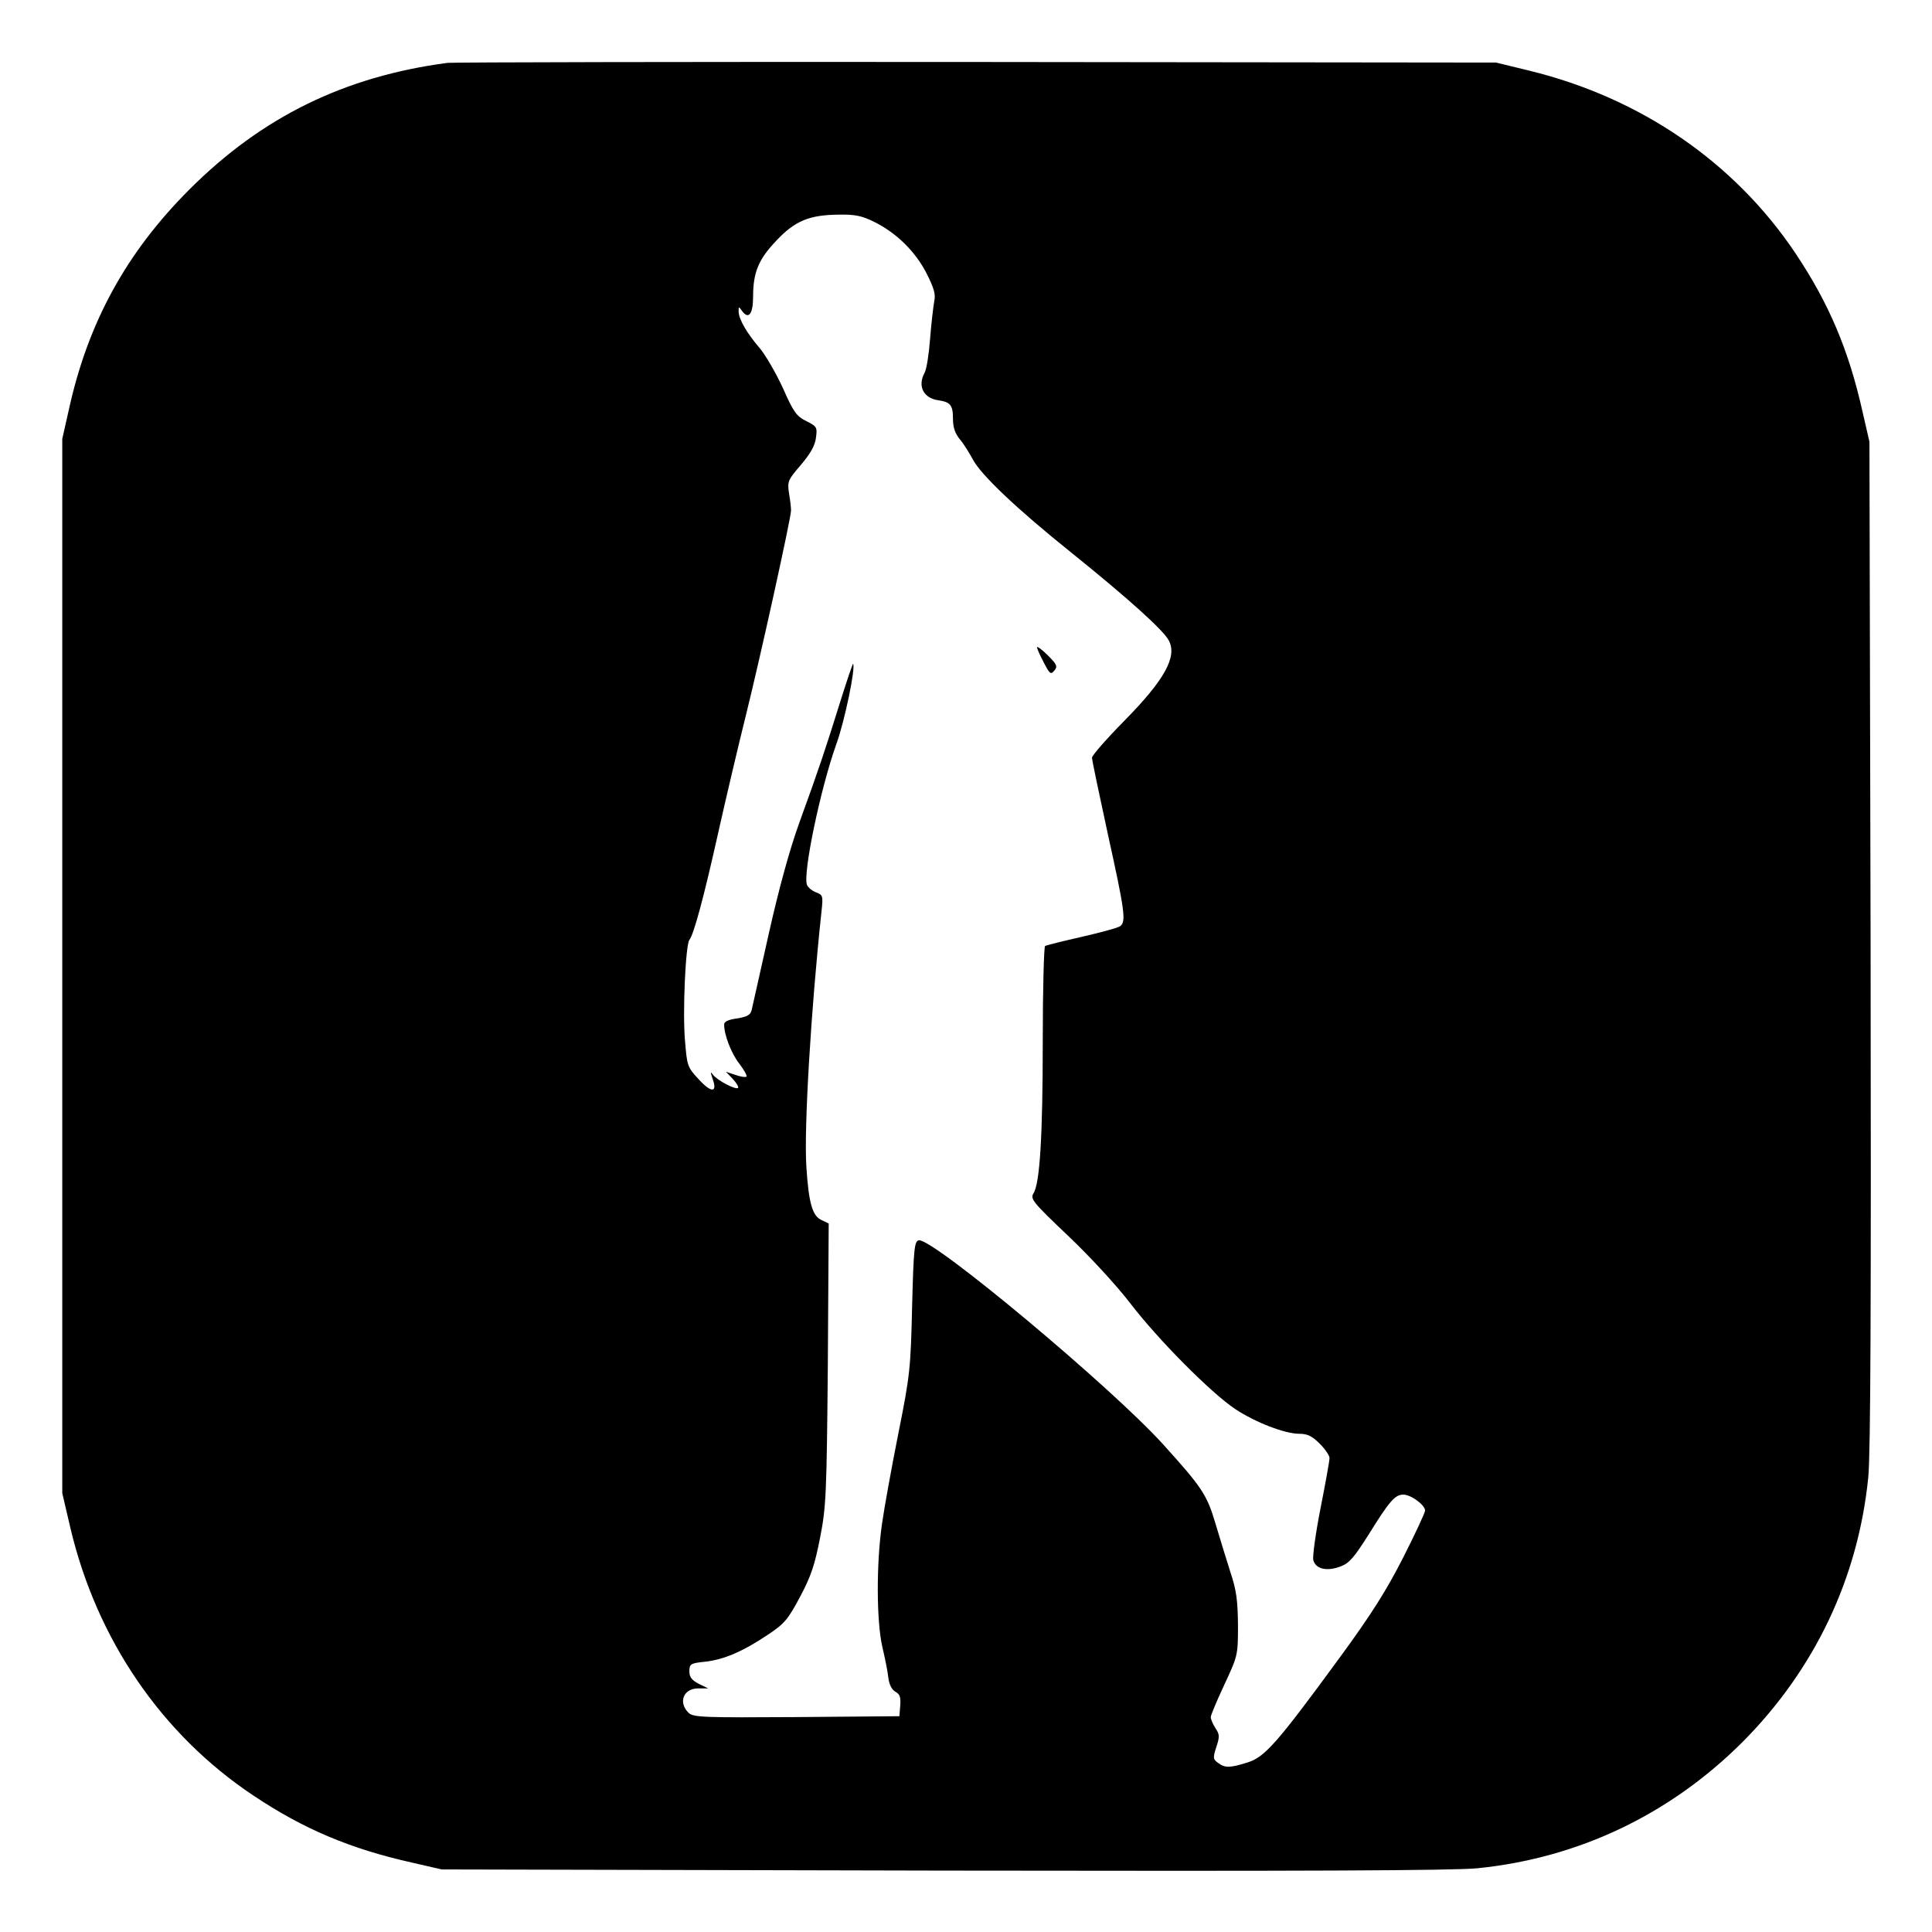 <svg version="1" xmlns="http://www.w3.org/2000/svg" width="889.333" height="889.333" viewBox="0 0 667 667"><path d="M154.5 21.7c-35.6 4.7-64.1 18.7-89.1 43.7-21.8 21.8-35 45.9-41.6 75.9l-2.3 10.2v364l2.8 12c9.1 38.5 31.5 71.3 63.2 92.4 17.2 11.5 33.4 18.4 55 23.2l10 2.3 173 .4c125.3.2 176.2 0 184.5-.8 34.9-3.5 66.4-18.5 91.5-43.5 25-25.1 40-56.6 43.5-91.5.8-8.3 1-59.2.8-184.5l-.4-173-2.3-10c-4.8-21.6-11.7-37.8-23.2-55-21-31.4-53.4-53.7-91.9-63.1l-11.5-2.8-179.5-.2c-98.7-.1-180.8.1-182.5.3zm147.3 54.9c7.7 3.8 14.2 10.2 18.1 17.8 2.6 5.2 3.2 7.2 2.6 9.8-.3 1.8-1 7.6-1.4 12.8-.4 5.2-1.2 10.5-1.9 11.7-2.5 4.6-.4 8.8 4.8 9.5 4.1.6 5 1.7 5 6.3 0 3.1.7 5.1 2.4 7.2 1.3 1.5 3.2 4.6 4.4 6.8 2.7 5.3 15.1 17.1 34.2 32.4 19.5 15.7 31.7 26.7 33.5 30.2 3 5.6-1.4 13.6-15.4 27.8-6.1 6.2-11.1 11.9-11.1 12.7 0 .8 2.5 12.7 5.5 26.5 5.8 26.3 6.3 30 4.3 31.6-.7.6-6.7 2.2-13.2 3.7-6.6 1.5-12.3 2.9-12.8 3.2-.4.3-.8 15-.8 32.7 0 33-1 49.2-3.2 52.7-1.2 1.9-.2 3.1 11.9 14.6 7.5 7.1 16.7 17.1 21.4 23.2 9.7 12.7 28 31.1 36.4 36.7 7 4.6 17.1 8.5 22.1 8.5 2.8 0 4.4.8 7 3.4 1.9 1.9 3.4 4.1 3.4 5 0 .9-1.4 8.7-3.1 17.3-1.7 8.6-2.8 16.7-2.5 17.9.8 3.1 4.7 4 9.4 2.2 3-1.1 4.7-3.1 9.7-11 7.2-11.6 9.1-13.8 12-13.8 2.6 0 7.5 3.6 7.5 5.5 0 .7-3.4 8-7.5 16.1-5.8 11.4-11 19.7-22.3 35.1-21.3 29.1-25.6 34-31.6 35.8-6.1 1.9-7.7 1.9-10.1.1-1.7-1.2-1.8-1.7-.6-5.4 1.2-3.6 1.2-4.4-.3-6.6-.9-1.4-1.6-3.1-1.6-3.8 0-.6 2.1-5.7 4.7-11.2 4.6-9.9 4.7-10.1 4.7-20.5-.1-8.7-.5-12-2.7-18.6-1.4-4.4-3.7-11.9-5.1-16.6-2.9-9.8-4.6-12.4-18-27.2-18-19.9-79.7-71.4-84.4-70.5-1.5.3-1.8 2.9-2.3 22.8-.5 21.2-.7 23.7-4.7 43.6-2.3 11.6-4.9 25.8-5.7 31.5-2 13.9-1.9 33.5.1 42.4.9 3.8 1.9 8.7 2.1 10.8.3 2.3 1.2 4.1 2.5 4.8 1.5.8 1.8 1.9 1.6 4.7l-.3 3.7-35.4.3c-31.9.2-35.6.1-37.3-1.4-3.7-3.5-2-8.4 3.1-8.5h3.6l-3.3-1.6c-2.4-1.3-3.2-2.3-3.2-4.3 0-2.5.4-2.8 5.3-3.3 6.5-.7 13.1-3.5 21.6-9.2 5.9-3.9 7.1-5.3 11.3-13.2 3.8-7.1 5.1-11.1 6.9-20.3 2.1-10.7 2.3-14.7 2.7-60.1l.3-48.5-2.5-1.2c-3.1-1.4-4.4-5.8-5.2-18.2-.9-13.3 1.6-54.7 5.2-88.2.6-5.5.5-5.8-1.8-6.7-1.4-.5-2.8-1.7-3.2-2.6-1.5-3.9 4.7-33.4 10.1-48.5 2.9-7.9 6.8-26.8 5.8-27.8-.1-.2-2.1 5.7-4.4 13-5.1 16.4-7.4 23.3-14.1 41.7-3.4 9.4-7.1 22.9-10.6 38.5-3 13.3-5.6 25.1-5.9 26.3-.4 1.7-1.5 2.3-5 2.9-3.1.4-4.5 1.1-4.5 2.1 0 3.6 2.5 10.1 5.3 13.6 1.6 2.1 2.7 4.1 2.4 4.4-.4.3-2.1 0-3.8-.6l-3.3-1.1 2.4 2.5c1.3 1.4 2.1 2.8 1.8 3.1-.8.7-7-2.5-8.6-4.5-1-1.3-1-1.1-.2 1.3 1.8 4.9-.4 5-4.7.3-4-4.3-4.1-4.7-4.8-13.3-.9-9.8.2-33.3 1.5-34.9 1.5-1.9 4.9-14.3 10-37.2 2.8-12.5 7.1-30.7 9.5-40.3 5-20.1 15.6-68.2 15.6-70.8 0-.9-.3-3.6-.7-5.9-.6-4.1-.4-4.6 4.1-9.8 3.3-3.9 4.9-6.7 5.2-9.4.5-3.6.3-3.9-3.3-5.7-3.4-1.7-4.4-3-8.1-11.4-2.4-5.2-6-11.4-8-13.8-4.4-5.1-7.2-9.9-7.3-12.6 0-1.9 0-1.9 1.3-.1 2.2 2.9 3.7.8 3.7-5.1 0-8.4 1.9-12.9 8-19.3 6.5-6.9 11.4-8.9 21.6-9 5.6-.1 8 .4 12.2 2.5z"/><path d="M358 223.5c.1.6 1.1 2.9 2.4 5.3 2 3.9 2.4 4.2 3.6 2.7 1.2-1.4.9-2.1-2.3-5.3-2-2-3.7-3.2-3.7-2.7z"/></svg>